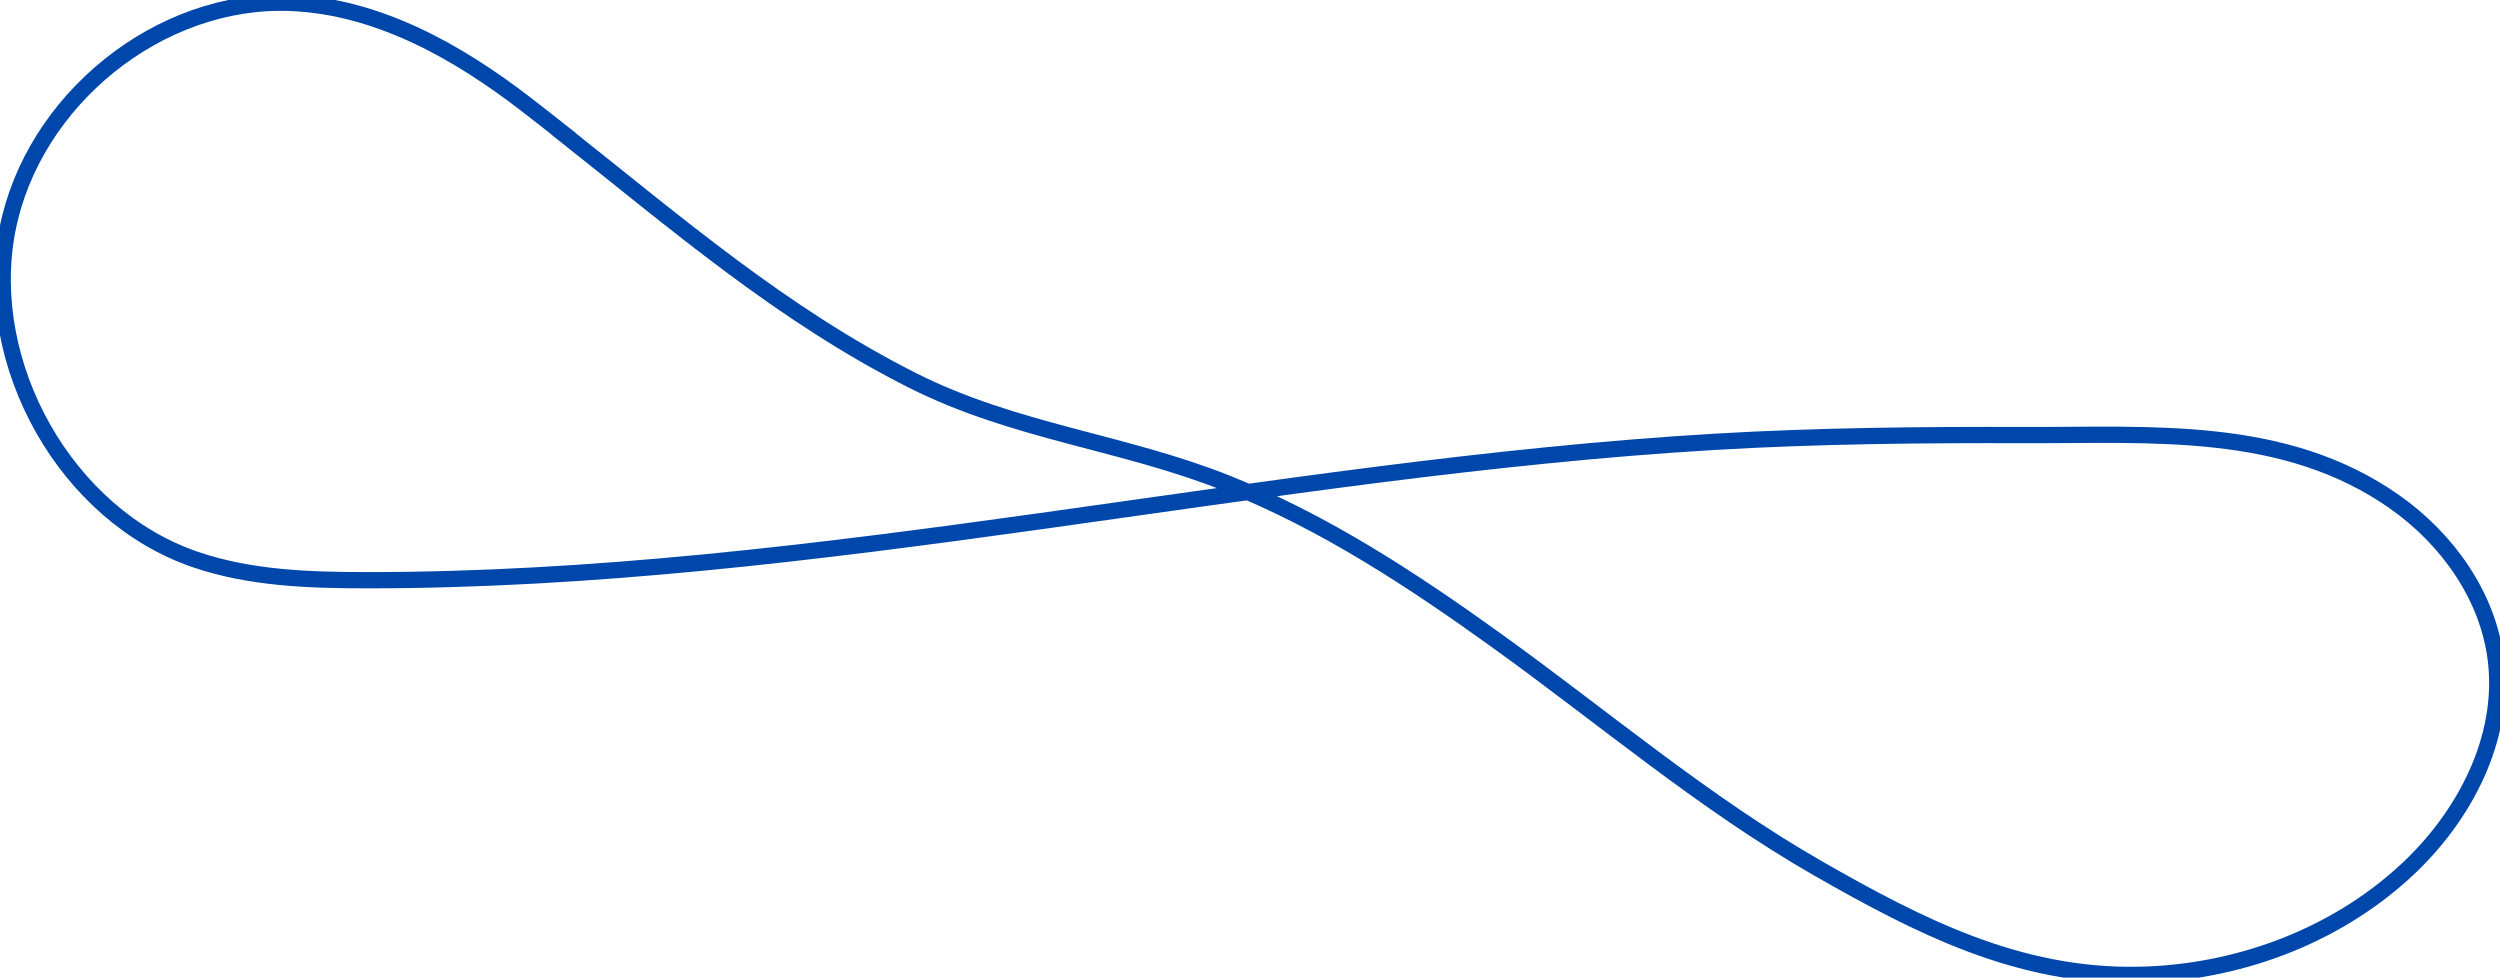 <svg width="461.29" height="180.38" viewBox="0 0 461.29 180.38" fill="none" xmlns="http://www.w3.org/2000/svg" >
    <path d="M104.02,24.69c-2.3-1.82-4.62-3.64-6.96-5.44C84.4,9.48,69.7,1.22,53.72,.54,29.39-.5,5.98,18.53,1.36,42.45c-4.77,24.69,10.74,52.65,34.77,60.82,10.02,3.41,20.8,3.78,31.38,3.79,83.47,.06,165.61-20.61,248.93-25.54,19.01-1.12,38.03-1.3,57.03-1.24,23.49,.08,48.1-1.95,68.4,12.34,9.72,6.84,17.23,17.37,18.66,29.17,1.76,14.52-5.84,28.94-16.59,38.87-13.31,12.3-31.45,18.93-49.56,19.22-22.05,.35-40.31-9-58.91-19.64-21.04-12.04-39.72-27.96-59.35-42.07-15.53-11.17-31.72-21.8-49.56-28.93-19.32-7.73-39.26-9.51-58.17-19.04-24.06-12.13-43.62-29.05-64.39-45.49Z" stroke="#0047ab" stroke-width="3" stroke-linecap="round"/>
</svg>
